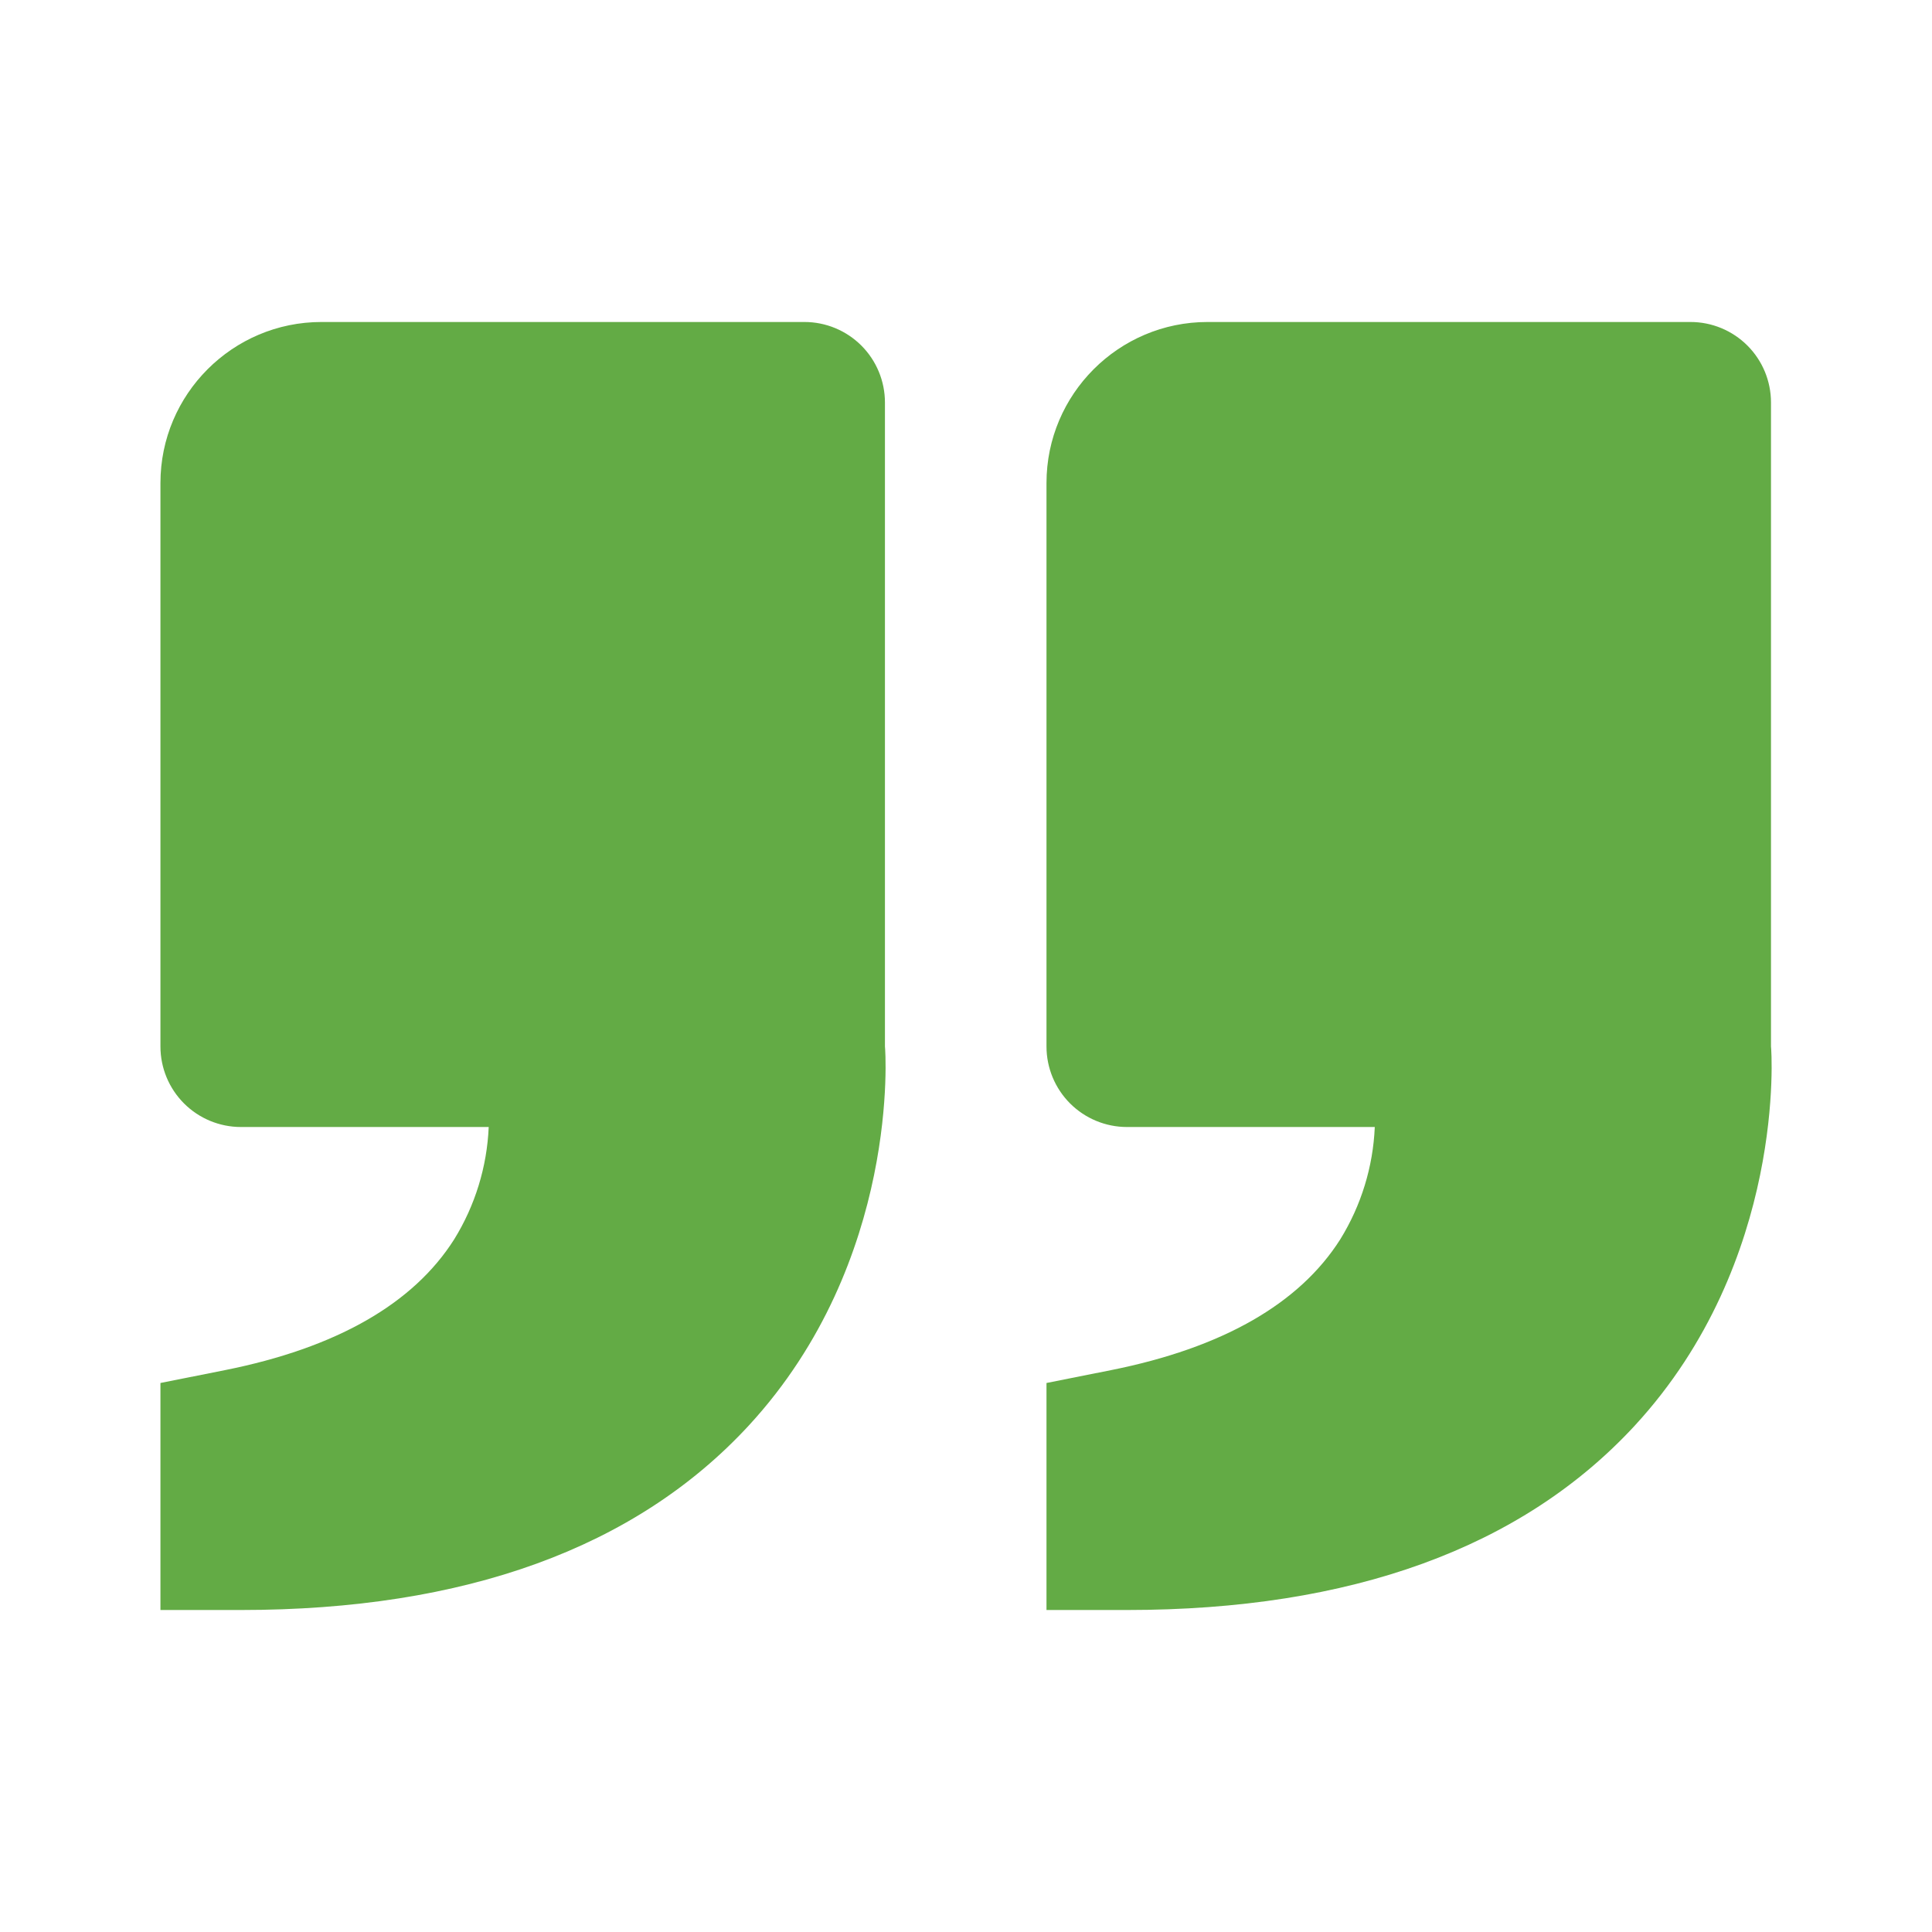<svg width="89" height="89" viewBox="0 0 89 89" fill="none" xmlns="http://www.w3.org/2000/svg">
<path d="M75.313 65.667C82.31 58.072 81.606 48.32 81.583 48.208V18.542C81.583 17.558 81.193 16.615 80.497 15.919C79.802 15.224 78.859 14.833 77.875 14.833H55.625C51.535 14.833 48.208 18.16 48.208 22.25V48.208C48.208 49.192 48.599 50.135 49.294 50.831C49.99 51.526 50.933 51.917 51.917 51.917H63.331C63.253 53.75 62.705 55.533 61.74 57.093C59.856 60.064 56.307 62.092 51.186 63.116L48.208 63.709V74.167H51.917C62.237 74.167 70.11 71.308 75.313 65.667ZM34.495 65.667C41.496 58.072 40.788 48.32 40.766 48.208V18.542C40.766 17.558 40.375 16.615 39.68 15.919C38.984 15.224 38.041 14.833 37.057 14.833H14.807C10.717 14.833 7.391 18.16 7.391 22.25V48.208C7.391 49.192 7.781 50.135 8.477 50.831C9.172 51.526 10.116 51.917 11.099 51.917H22.513C22.435 53.75 21.887 55.533 20.922 57.093C19.039 60.064 15.49 62.092 10.368 63.116L7.391 63.709V74.167H11.099C21.419 74.167 29.292 71.308 34.495 65.667Z" fill="#63AB45"/>
</svg>
